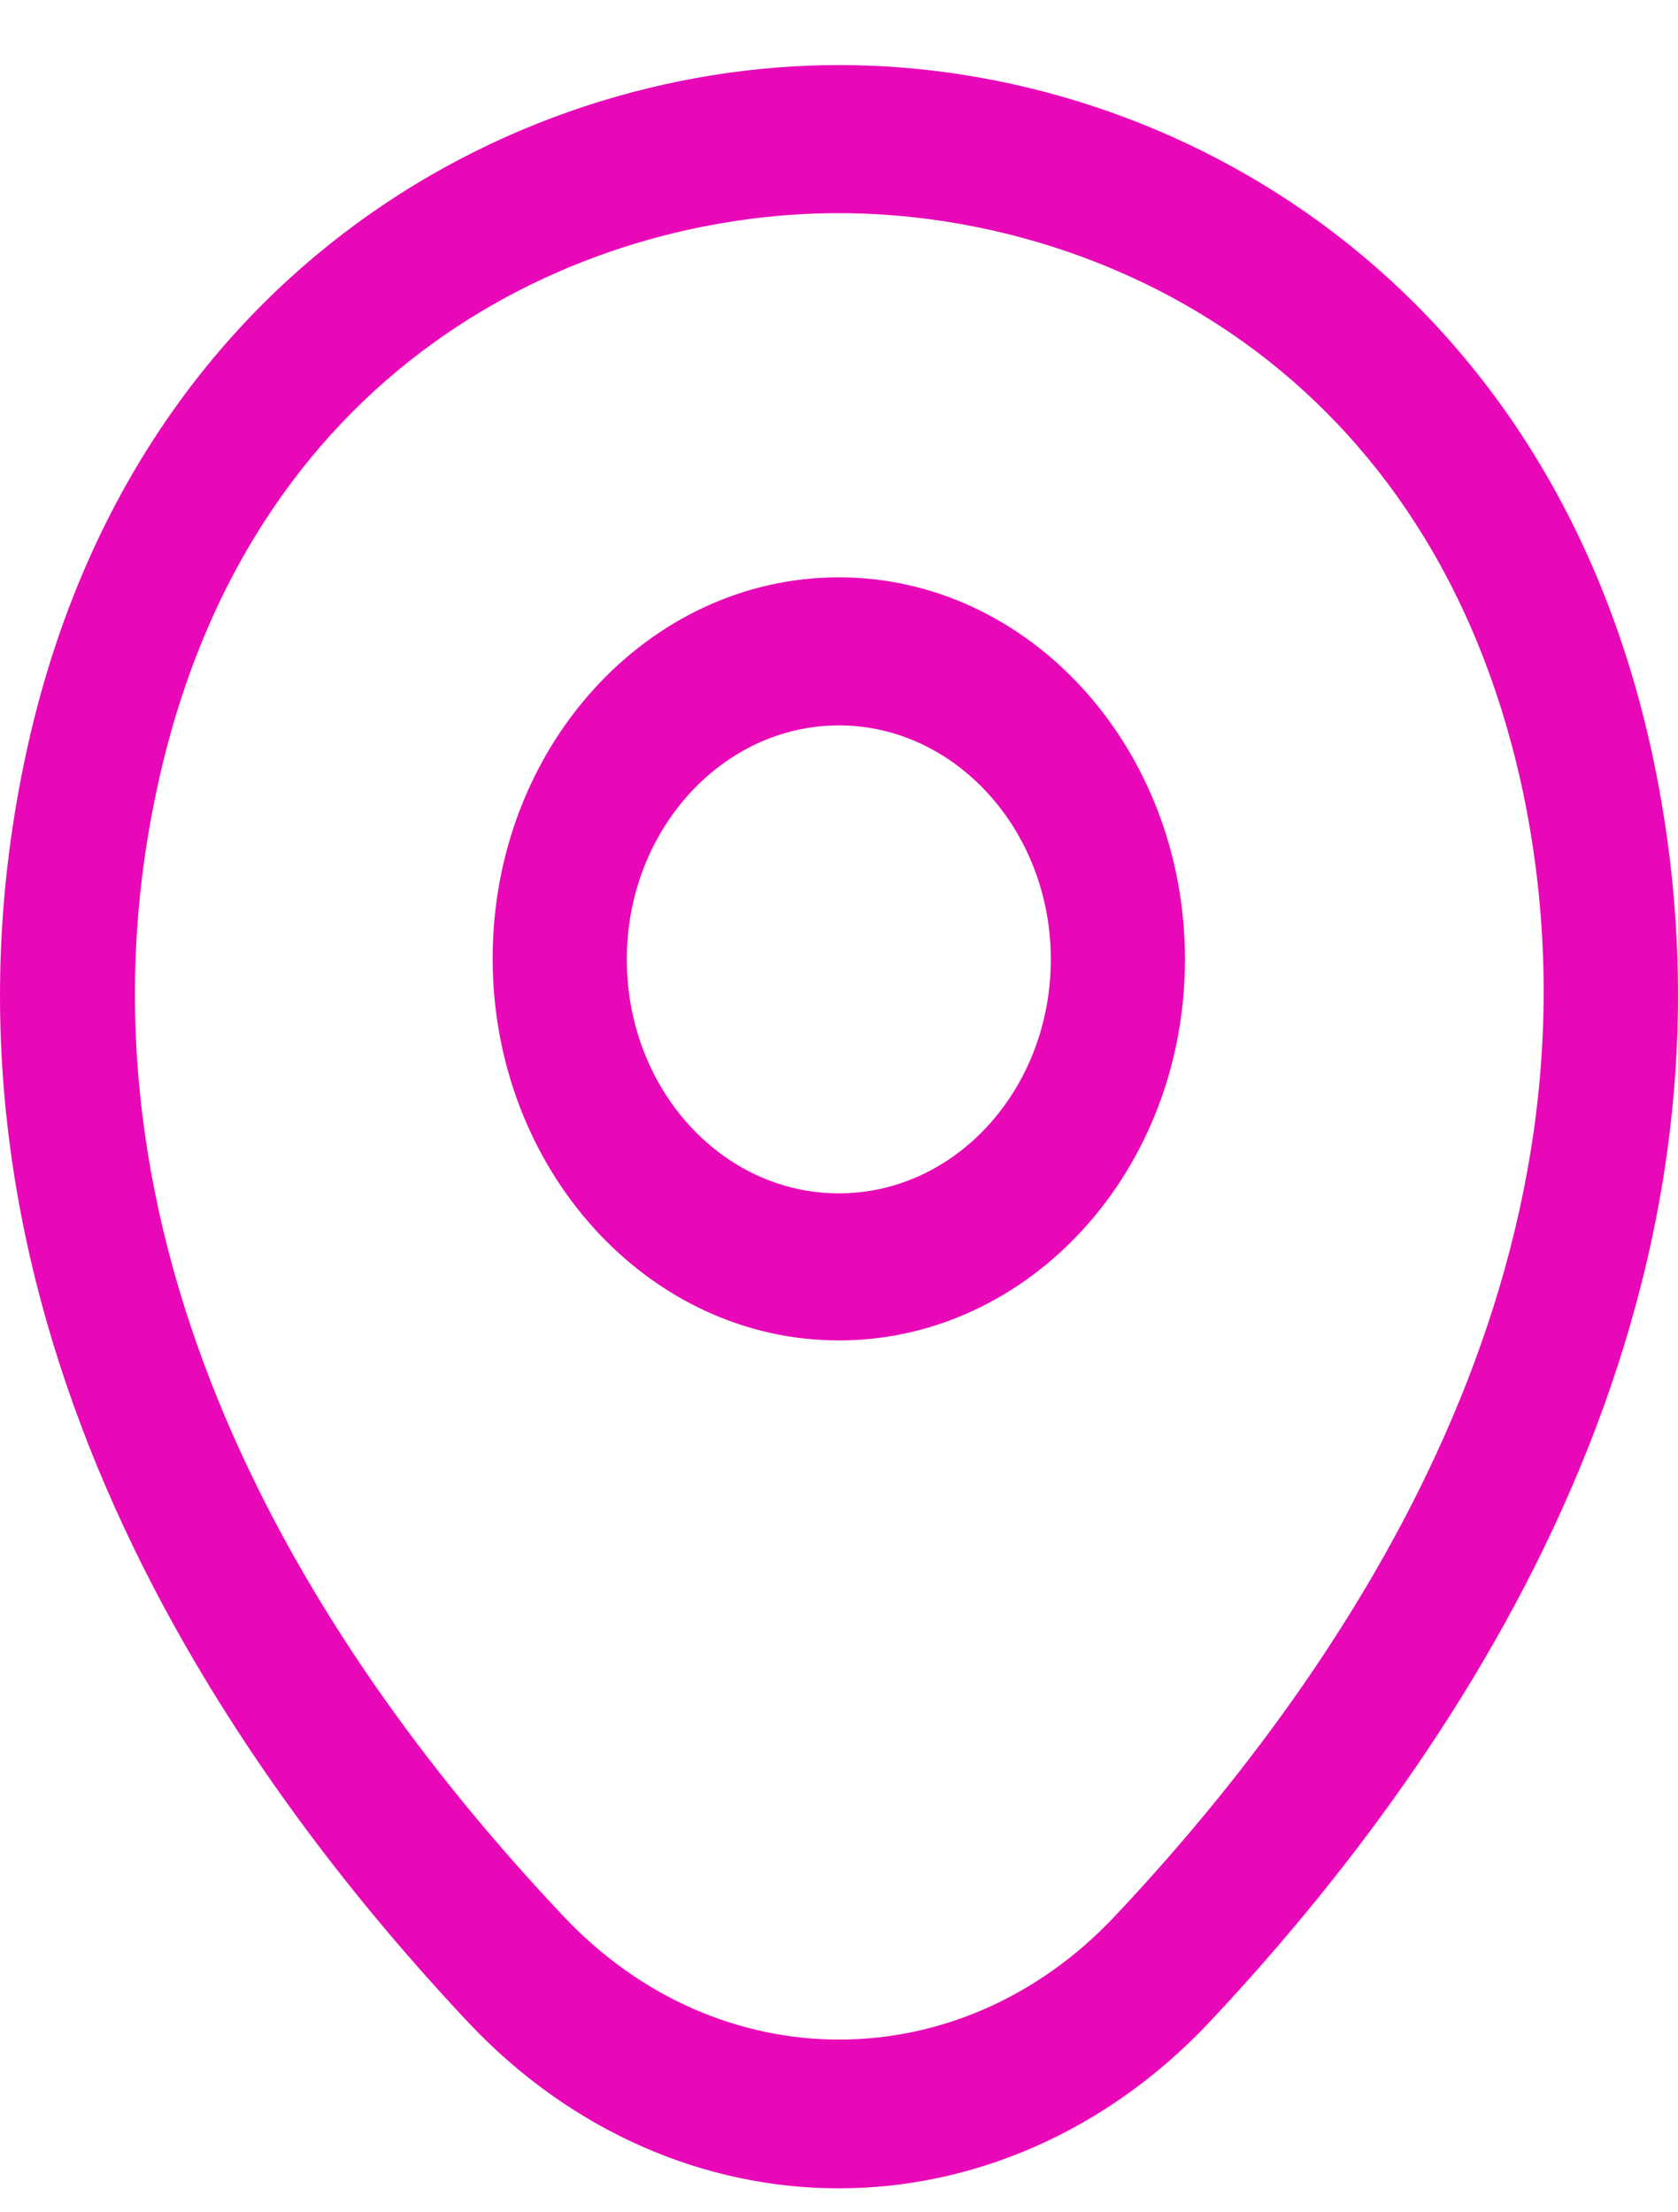 <svg width="22" height="29" viewBox="0 0 22 29" fill="none" xmlns="http://www.w3.org/2000/svg">
<path d="M10.998 17.571C8.5 17.571 6.459 15.332 6.459 12.563C6.459 9.794 8.5 7.568 10.998 7.568C13.496 7.568 15.536 9.807 15.536 12.576C15.536 15.345 13.496 17.571 10.998 17.571ZM10.998 9.509C9.473 9.509 8.218 10.881 8.218 12.576C8.218 14.271 9.461 15.643 10.998 15.643C12.534 15.643 13.777 14.271 13.777 12.576C13.777 10.881 12.522 9.509 10.998 9.509Z" fill="#E908B7"/>
<path d="M10.996 28.686C9.261 28.686 7.513 27.962 6.153 26.525C2.693 22.85 -1.13 16.988 0.313 10.014C1.614 3.686 6.622 0.853 10.996 0.853H11.008C15.382 0.853 20.39 3.686 21.692 10.027C23.122 17.001 19.299 22.85 15.84 26.525C14.479 27.962 12.732 28.686 10.996 28.686ZM10.996 2.794C7.584 2.794 3.198 4.799 2.037 10.441C0.77 16.536 4.241 21.789 7.384 25.115C9.413 27.276 12.591 27.276 14.62 25.115C17.751 21.789 21.223 16.536 19.98 10.441C18.807 4.799 14.409 2.794 10.996 2.794Z" fill="#E908B7"/>
</svg>
